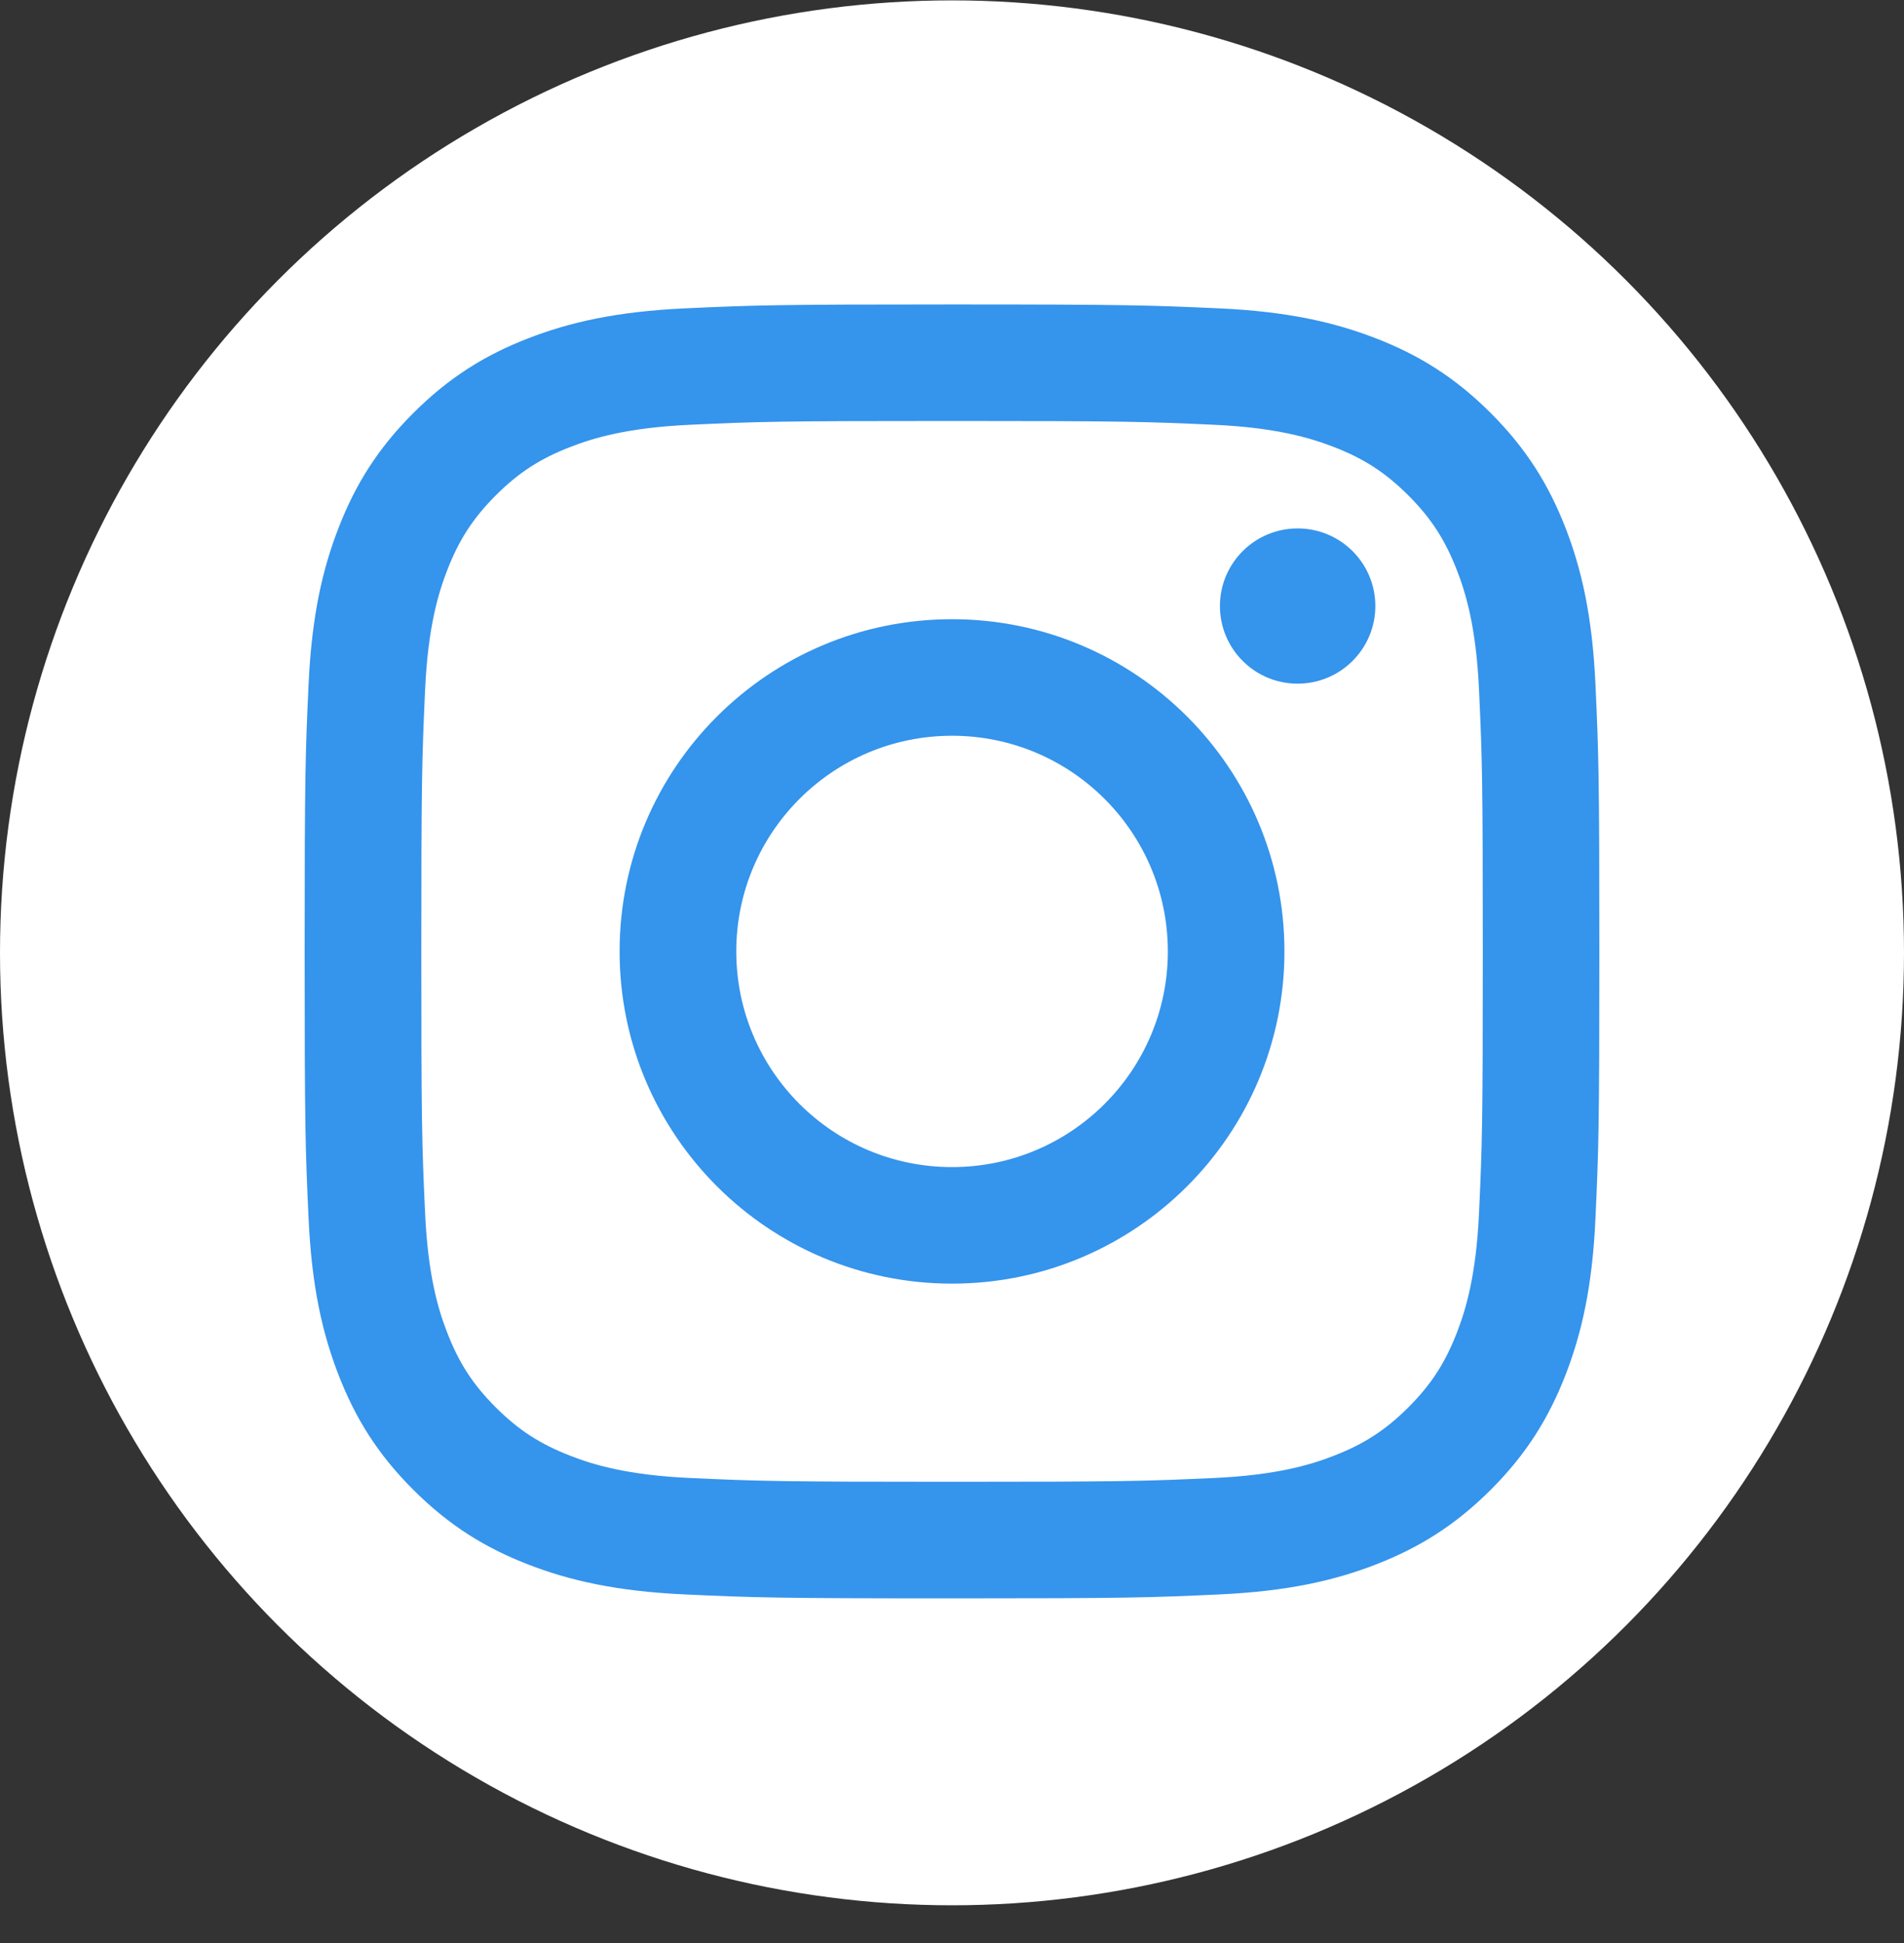 <svg width="50" height="51" viewBox="0 0 50 51" fill="none" xmlns="http://www.w3.org/2000/svg">
<rect x="0" y="0" width="50" height="51" fill="#333333" stroke="none"/>
<circle cx="25" cy="25.01" r="25" fill="white"/>
<path d="M19.335 24.973C19.335 21.847 21.871 19.312 25.001 19.312C28.13 19.312 30.668 21.847 30.668 24.973C30.668 28.099 28.13 30.634 25.001 30.634C21.871 30.634 19.335 28.099 19.335 24.973ZM16.271 24.973C16.271 29.789 20.179 33.693 25.001 33.693C29.822 33.693 33.73 29.789 33.73 24.973C33.73 20.157 29.822 16.253 25.001 16.253C20.179 16.253 16.271 20.157 16.271 24.973ZM32.036 15.907C32.036 17.032 32.949 17.945 34.076 17.945C35.203 17.945 36.117 17.032 36.117 15.907C36.117 14.782 35.204 13.87 34.076 13.87C32.949 13.87 32.036 14.782 32.036 15.907ZM18.132 38.795C16.474 38.72 15.573 38.444 14.975 38.211C14.181 37.902 13.615 37.535 13.019 36.941C12.425 36.347 12.055 35.782 11.748 34.989C11.514 34.391 11.238 33.491 11.163 31.835C11.08 30.045 11.064 29.508 11.064 24.973C11.064 20.438 11.082 19.902 11.163 18.11C11.238 16.454 11.515 15.556 11.748 14.957C12.056 14.164 12.425 13.599 13.019 13.003C13.614 12.409 14.18 12.04 14.975 11.733C15.573 11.5 16.474 11.224 18.132 11.149C19.924 11.066 20.462 11.05 25.001 11.05C29.541 11.05 30.078 11.068 31.871 11.149C33.529 11.224 34.428 11.501 35.028 11.733C35.822 12.04 36.388 12.409 36.984 13.003C37.578 13.597 37.946 14.164 38.255 14.957C38.489 15.555 38.765 16.454 38.84 18.11C38.923 19.902 38.939 20.438 38.939 24.973C38.939 29.506 38.923 30.044 38.84 31.835C38.765 33.491 38.487 34.391 38.255 34.989C37.946 35.782 37.578 36.347 36.984 36.941C36.389 37.535 35.822 37.902 35.028 38.211C34.429 38.444 33.529 38.72 31.871 38.795C30.079 38.877 29.541 38.894 25.001 38.894C20.462 38.894 19.924 38.877 18.132 38.795ZM17.992 8.094C16.182 8.176 14.946 8.463 13.865 8.883C12.747 9.316 11.8 9.898 10.854 10.842C9.909 11.785 9.327 12.732 8.893 13.85C8.472 14.929 8.185 16.164 8.103 17.972C8.019 19.782 8 20.361 8 24.973C8 29.584 8.019 30.163 8.103 31.974C8.185 33.782 8.472 35.016 8.893 36.096C9.327 37.212 9.907 38.16 10.854 39.104C11.798 40.047 12.746 40.628 13.865 41.063C14.947 41.482 16.182 41.769 17.992 41.851C19.806 41.934 20.384 41.954 25.001 41.954C29.619 41.954 30.197 41.935 32.01 41.851C33.82 41.769 35.056 41.482 36.136 41.063C37.254 40.628 38.202 40.047 39.148 39.104C40.093 38.16 40.673 37.212 41.109 36.096C41.529 35.016 41.817 33.782 41.898 31.974C41.981 30.162 42 29.584 42 24.973C42 20.361 41.981 19.782 41.898 17.972C41.816 16.164 41.529 14.929 41.109 13.85C40.673 12.733 40.093 11.787 39.148 10.842C38.203 9.898 37.254 9.316 36.138 8.883C35.056 8.463 33.82 8.175 32.011 8.094C30.198 8.012 29.619 7.991 25.002 7.991C20.384 7.991 19.806 8.01 17.992 8.094Z" fill="#3594EC"/>
</svg>
